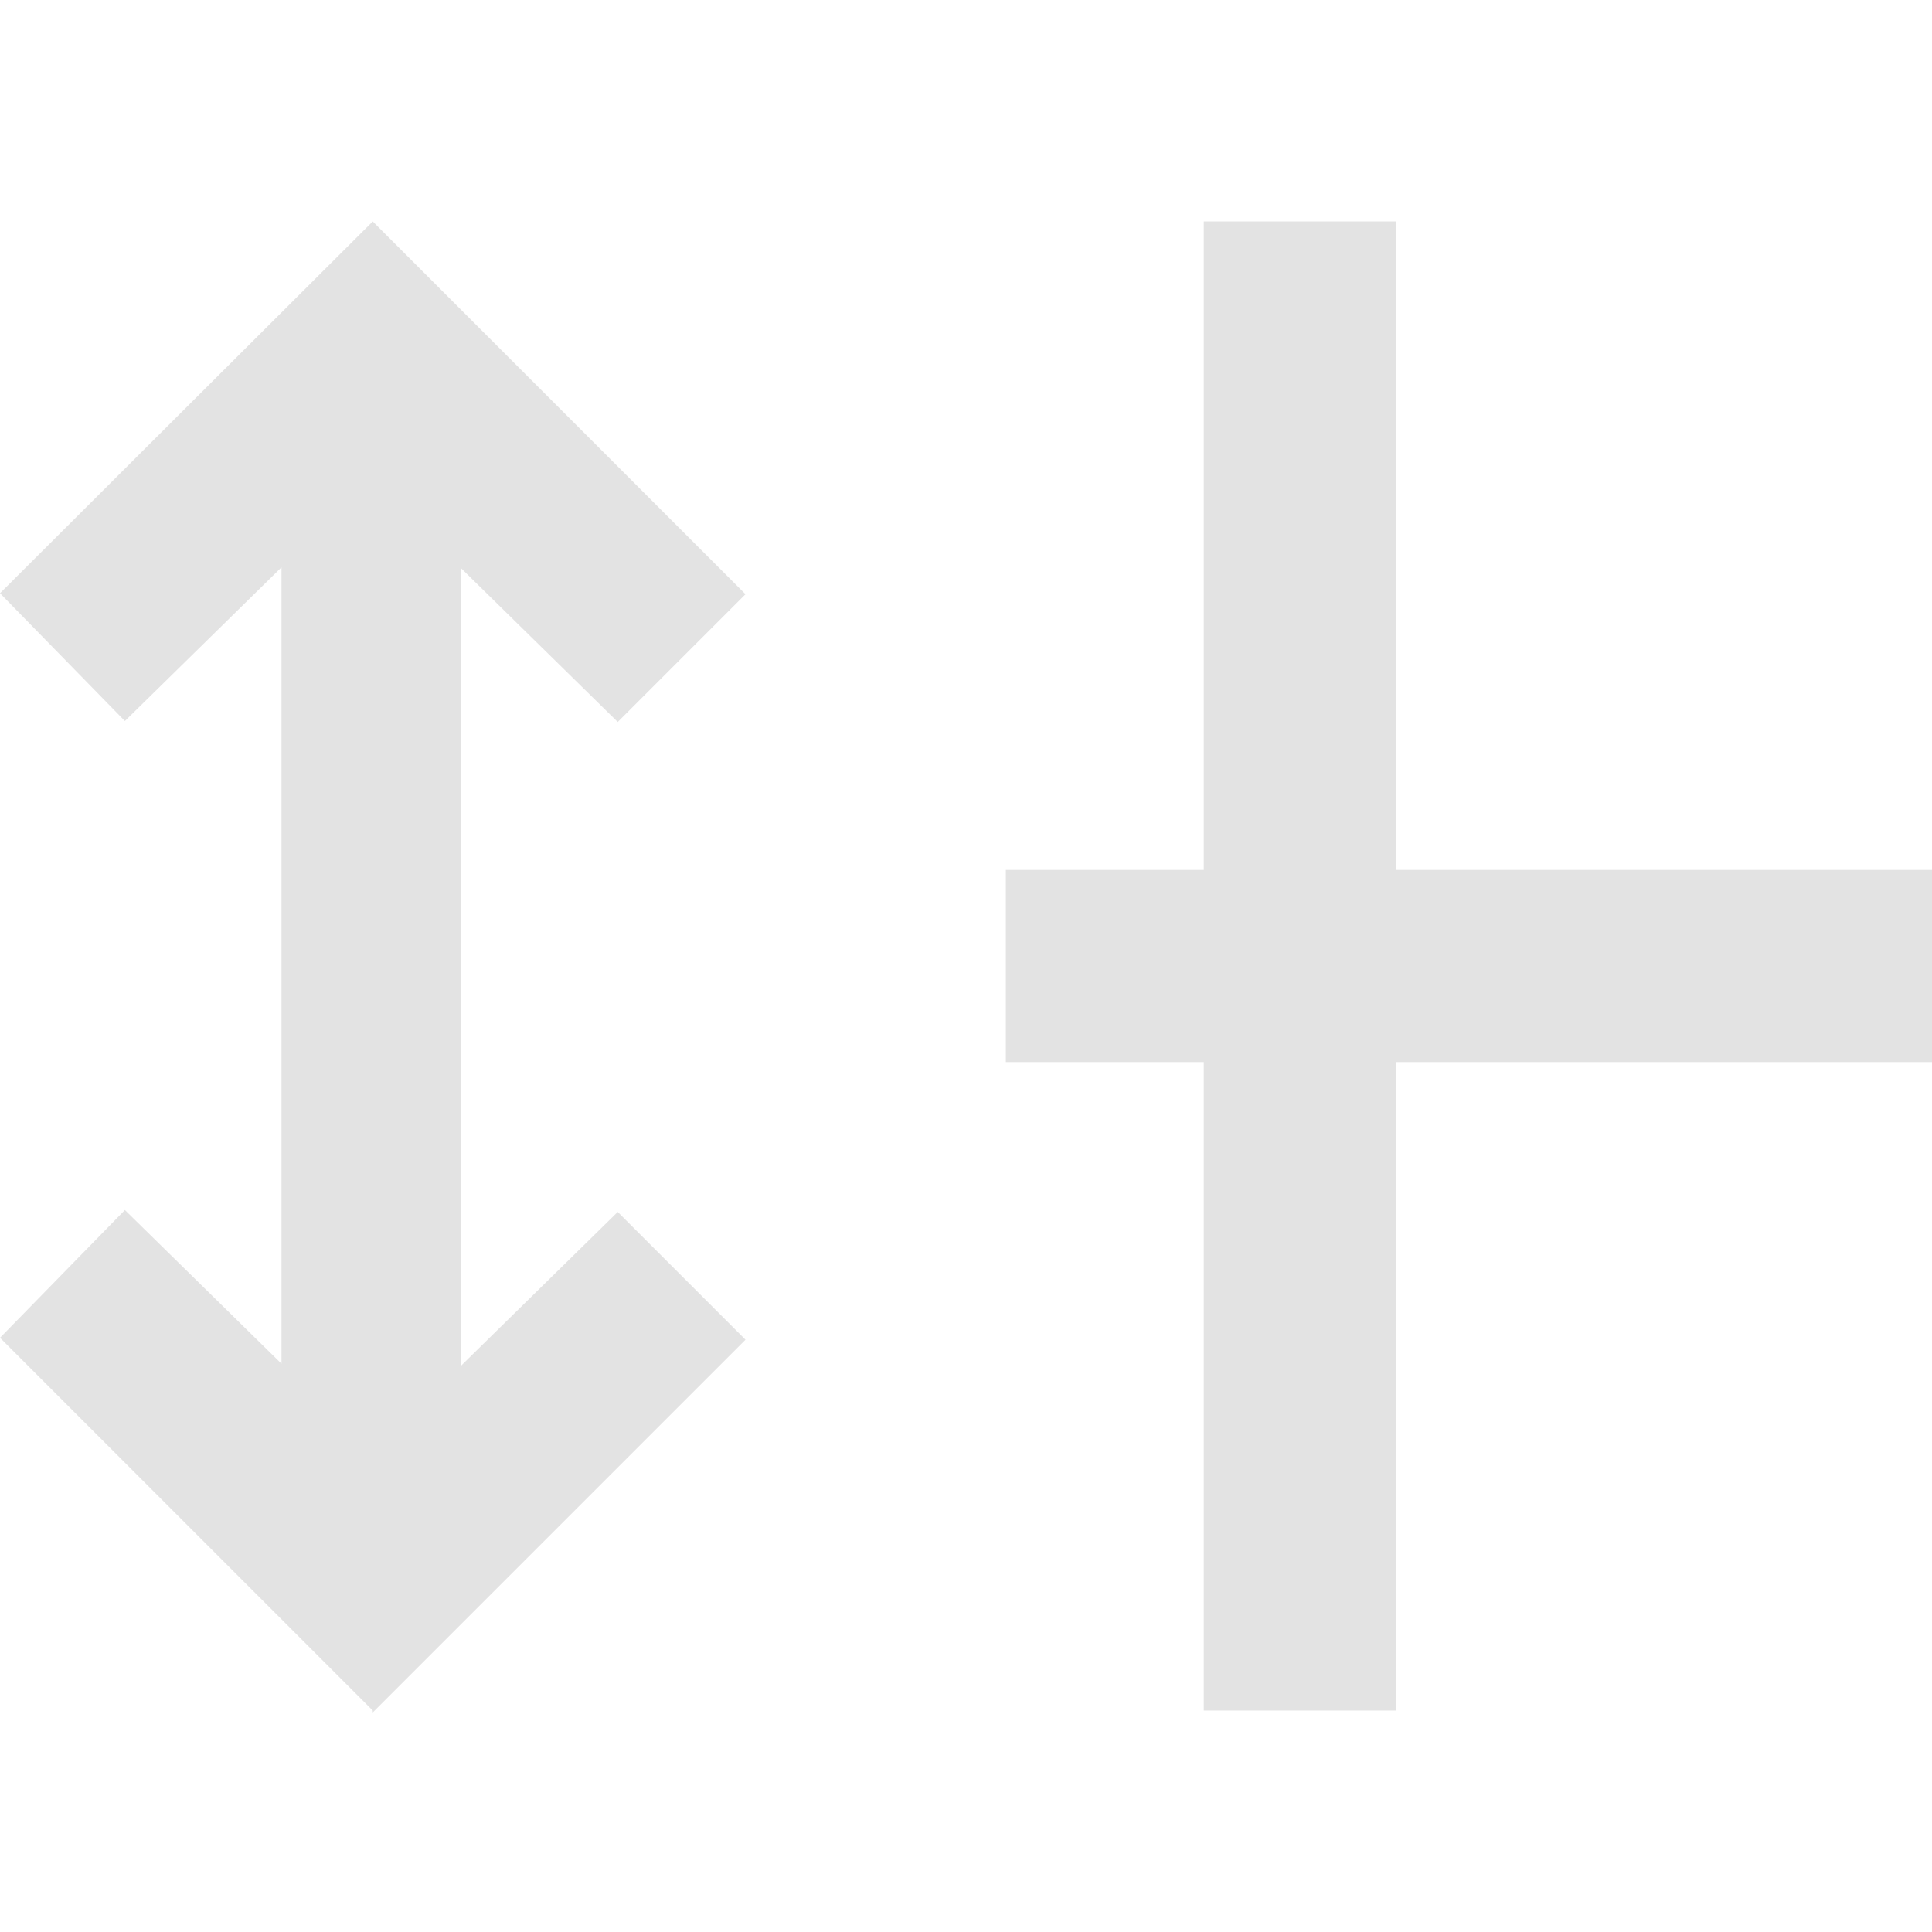 <?xml version="1.0" encoding="UTF-8"?>
<svg xmlns="http://www.w3.org/2000/svg" viewBox="0 0 20.11 15.5" height="24px" width="24px" fill="#e3e3e3">
  <path d="m3.88,15.5l-3.88-3.88,1.3-1.33,1.63,1.6V3.6l-1.63,1.6-1.3-1.33L3.88,0l3.88,3.88-1.33,1.33-1.63-1.6v8.3l1.63-1.6,1.33,1.33-3.88,3.88Z"/>
  <path d="m10.47,8.75v-2h9.64v2h-9.64Z"/>
  <path d="m12.53,0h2v15.5h-2V0Z"/>
</svg>